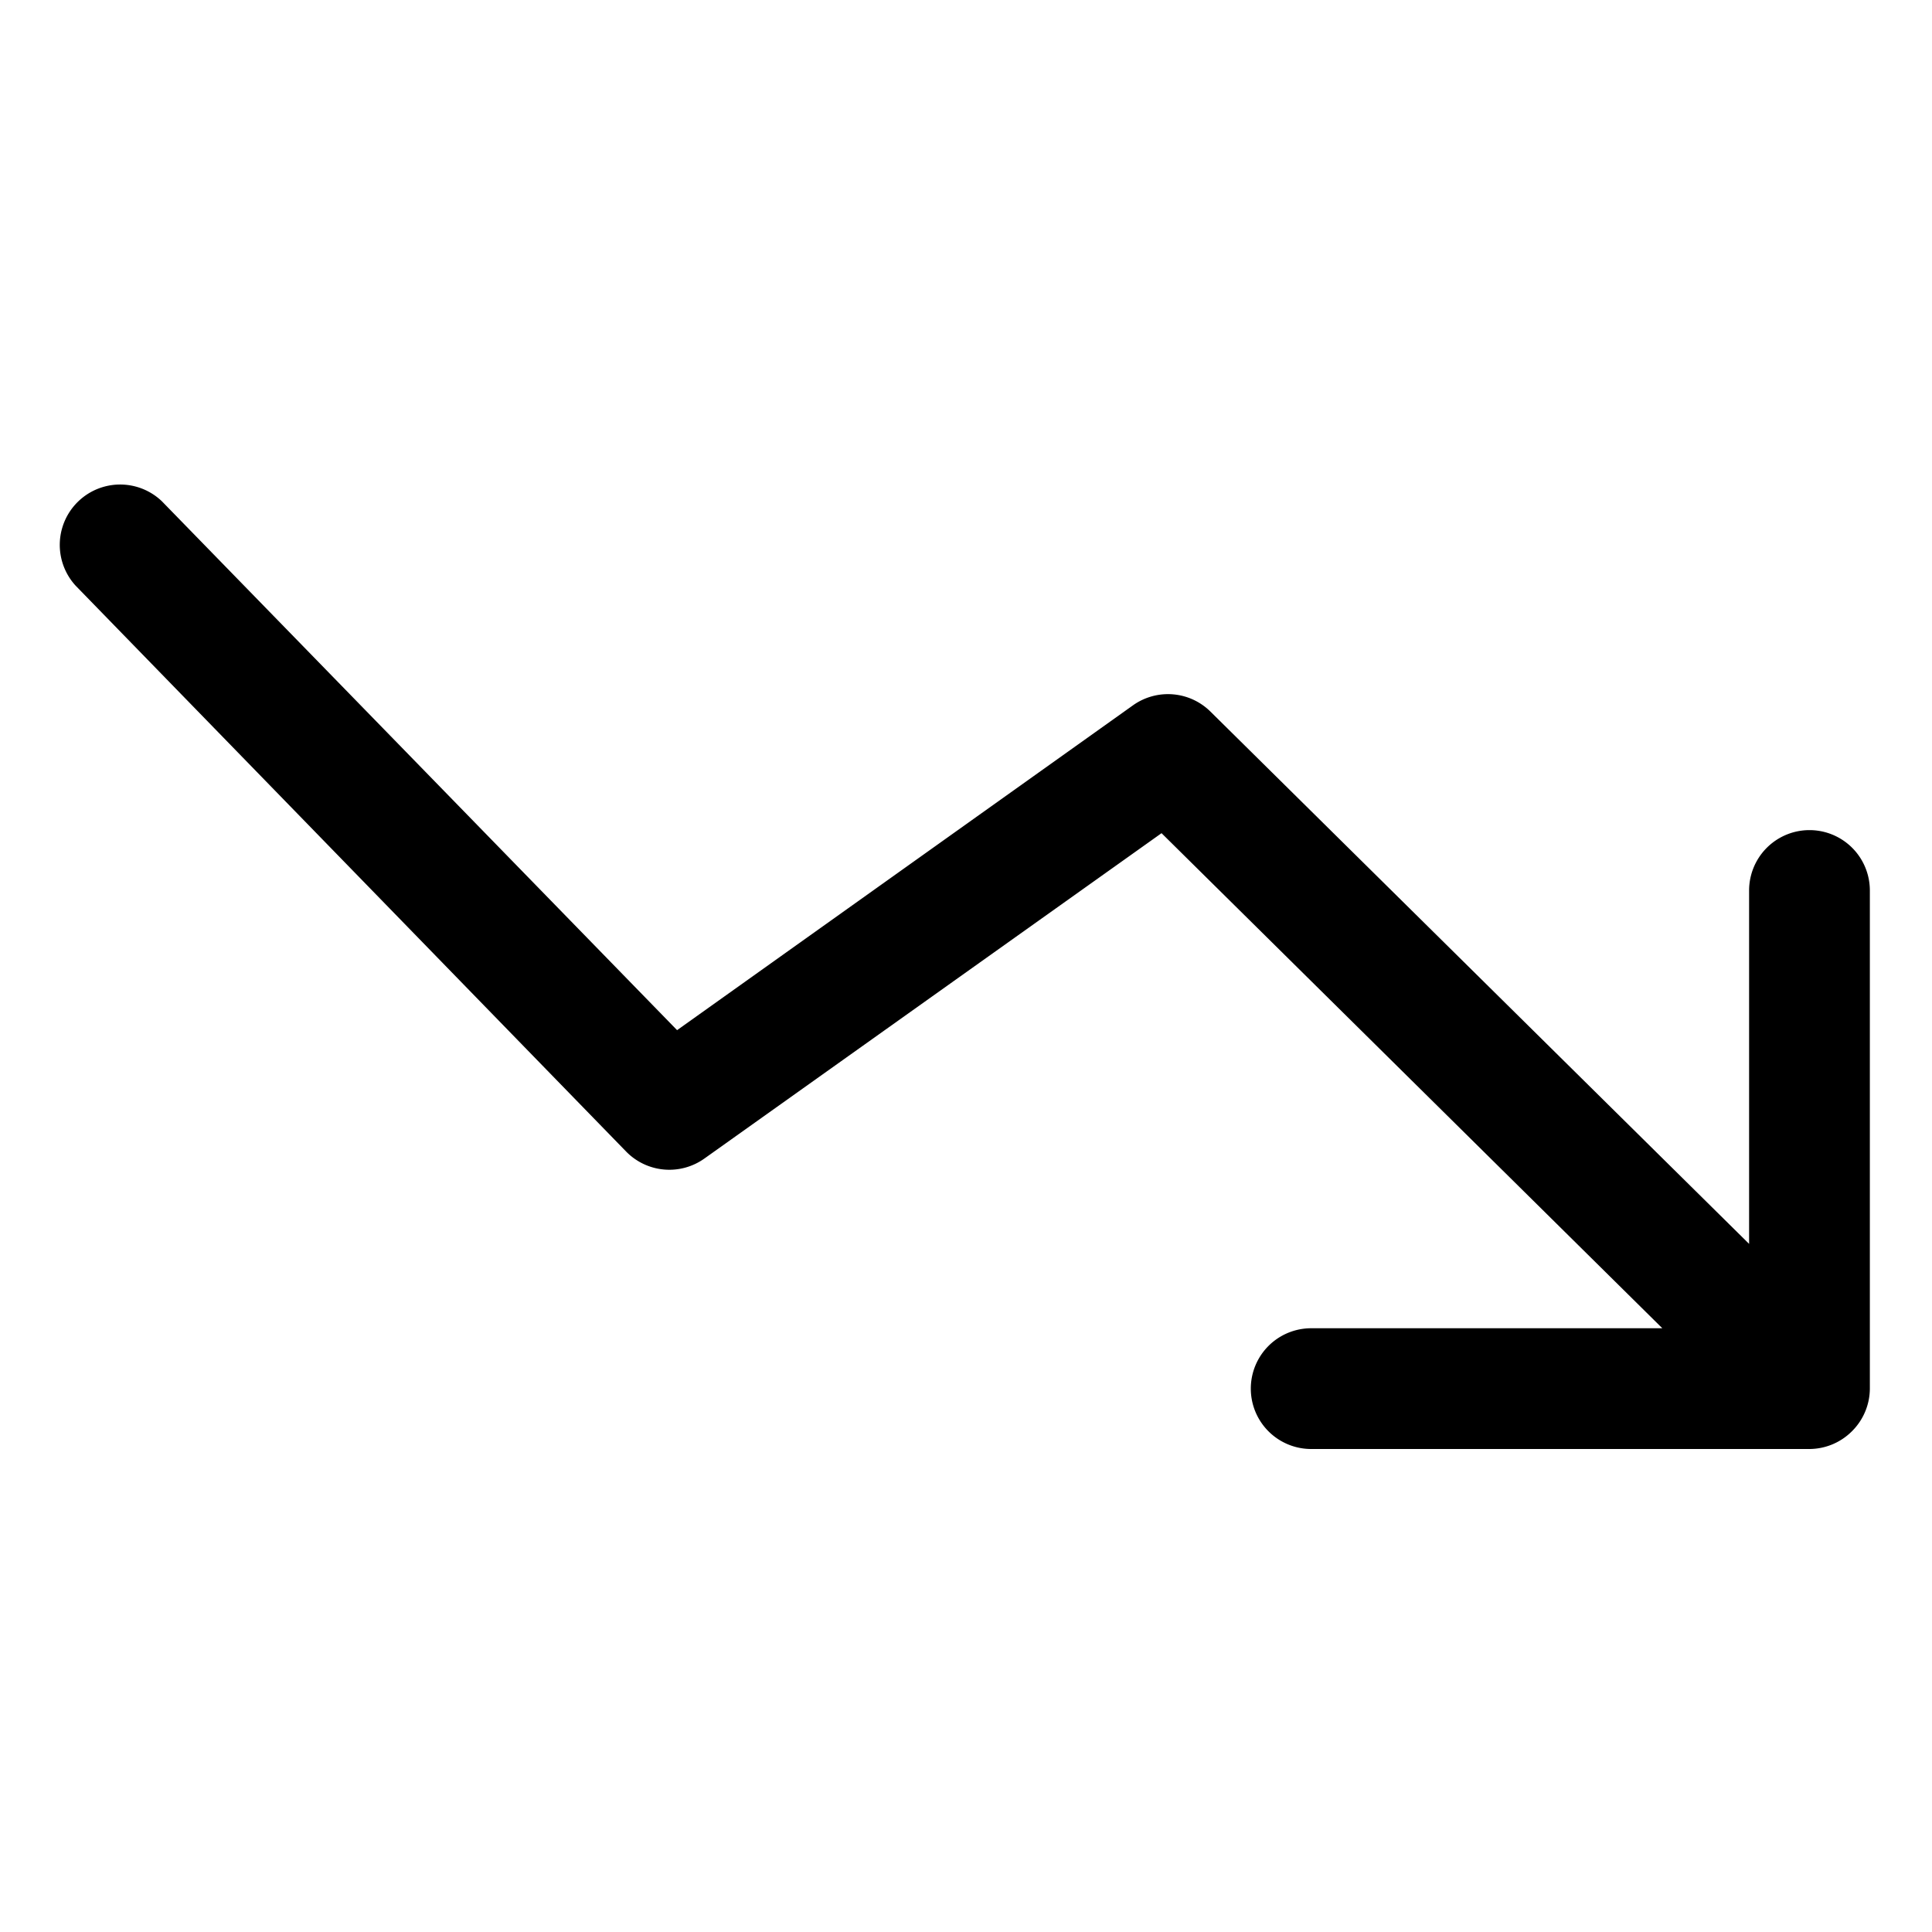 <svg id="arrows_1" data-name="arrows 1" xmlns="http://www.w3.org/2000/svg" width="24" height="24" viewBox="0 0 24 24">
  <path id="arrows_1_Background_Mask_" data-name="arrows 1 (Background/Mask)" d="M0,0H24V24H0Z" transform="translate(24 24) rotate(180)" fill="none"/>
  <g id="Layer_20" data-name="Layer 20" transform="translate(0.75 6.027)">
    <path id="Vector" d="M22.255,11.753a.75.75,0,0,1-.53.22H15.538a.75.75,0,0,1,0-1.5H19.9l-6.221-6.15L8,8.365a.75.75,0,0,1-.971-.086L.189,1.248A.75.75,0,0,1,1.261.2l6.4,6.57,5.663-4.035a.75.75,0,0,1,.964.079l6.69,6.611V5.035a.75.75,0,1,1,1.5,0v6.188A.75.75,0,0,1,22.255,11.753Z" transform="translate(0 0)"/>
  </g>
</svg>
